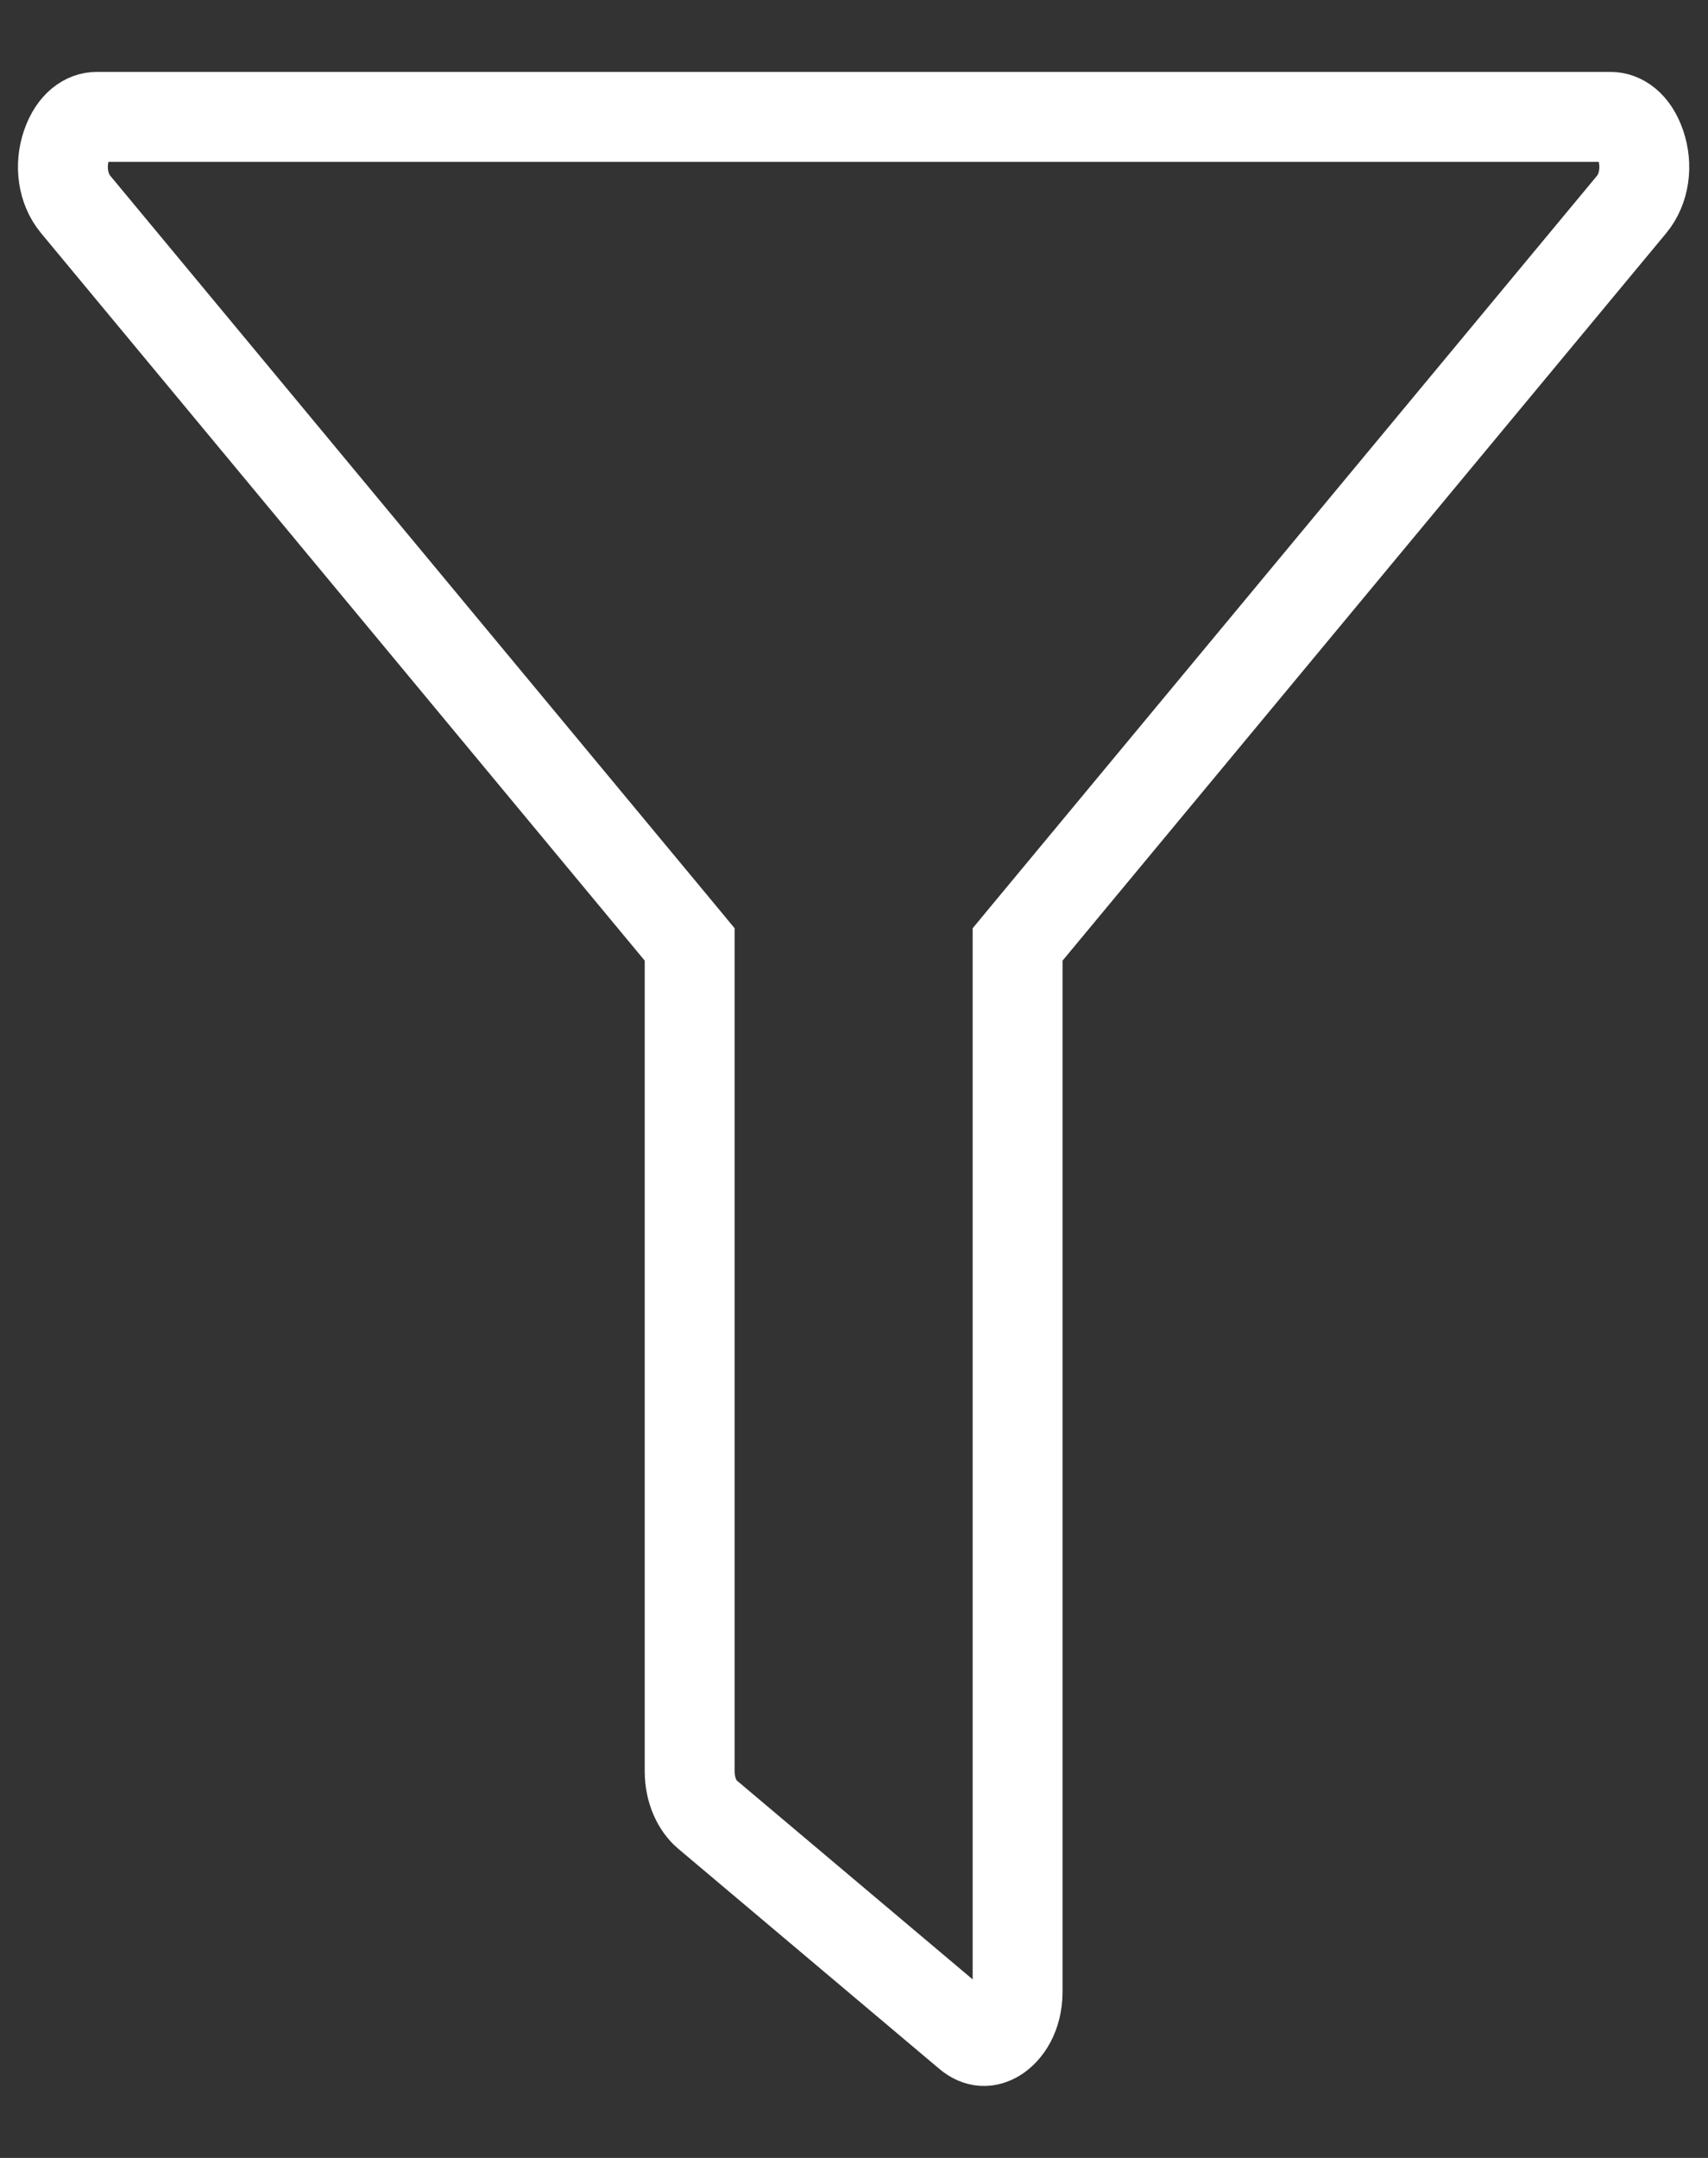 <svg width="19" height="24" viewBox="0 0 19 24" fill="none" xmlns="http://www.w3.org/2000/svg">
<rect x="0" y="0" width="19" height="24" fill="#333333" stroke="none"/>
<path d="M0.841 2.273L0.841 2.273C0.697 2.099 0.662 1.84 0.741 1.611C0.822 1.378 0.964 1.3 1.073 1.3H17.919C18.028 1.3 18.17 1.378 18.25 1.611C18.329 1.841 18.294 2.099 18.151 2.273L11.435 10.365L11.32 10.504V10.685V22.149C11.32 22.419 11.196 22.587 11.085 22.656C10.986 22.717 10.882 22.72 10.771 22.627L10.771 22.627L7.866 20.178C7.866 20.178 7.866 20.178 7.866 20.178C7.76 20.089 7.672 19.916 7.672 19.7V10.685V10.504L7.557 10.365L0.841 2.273Z" stroke="white"/>
</svg>
